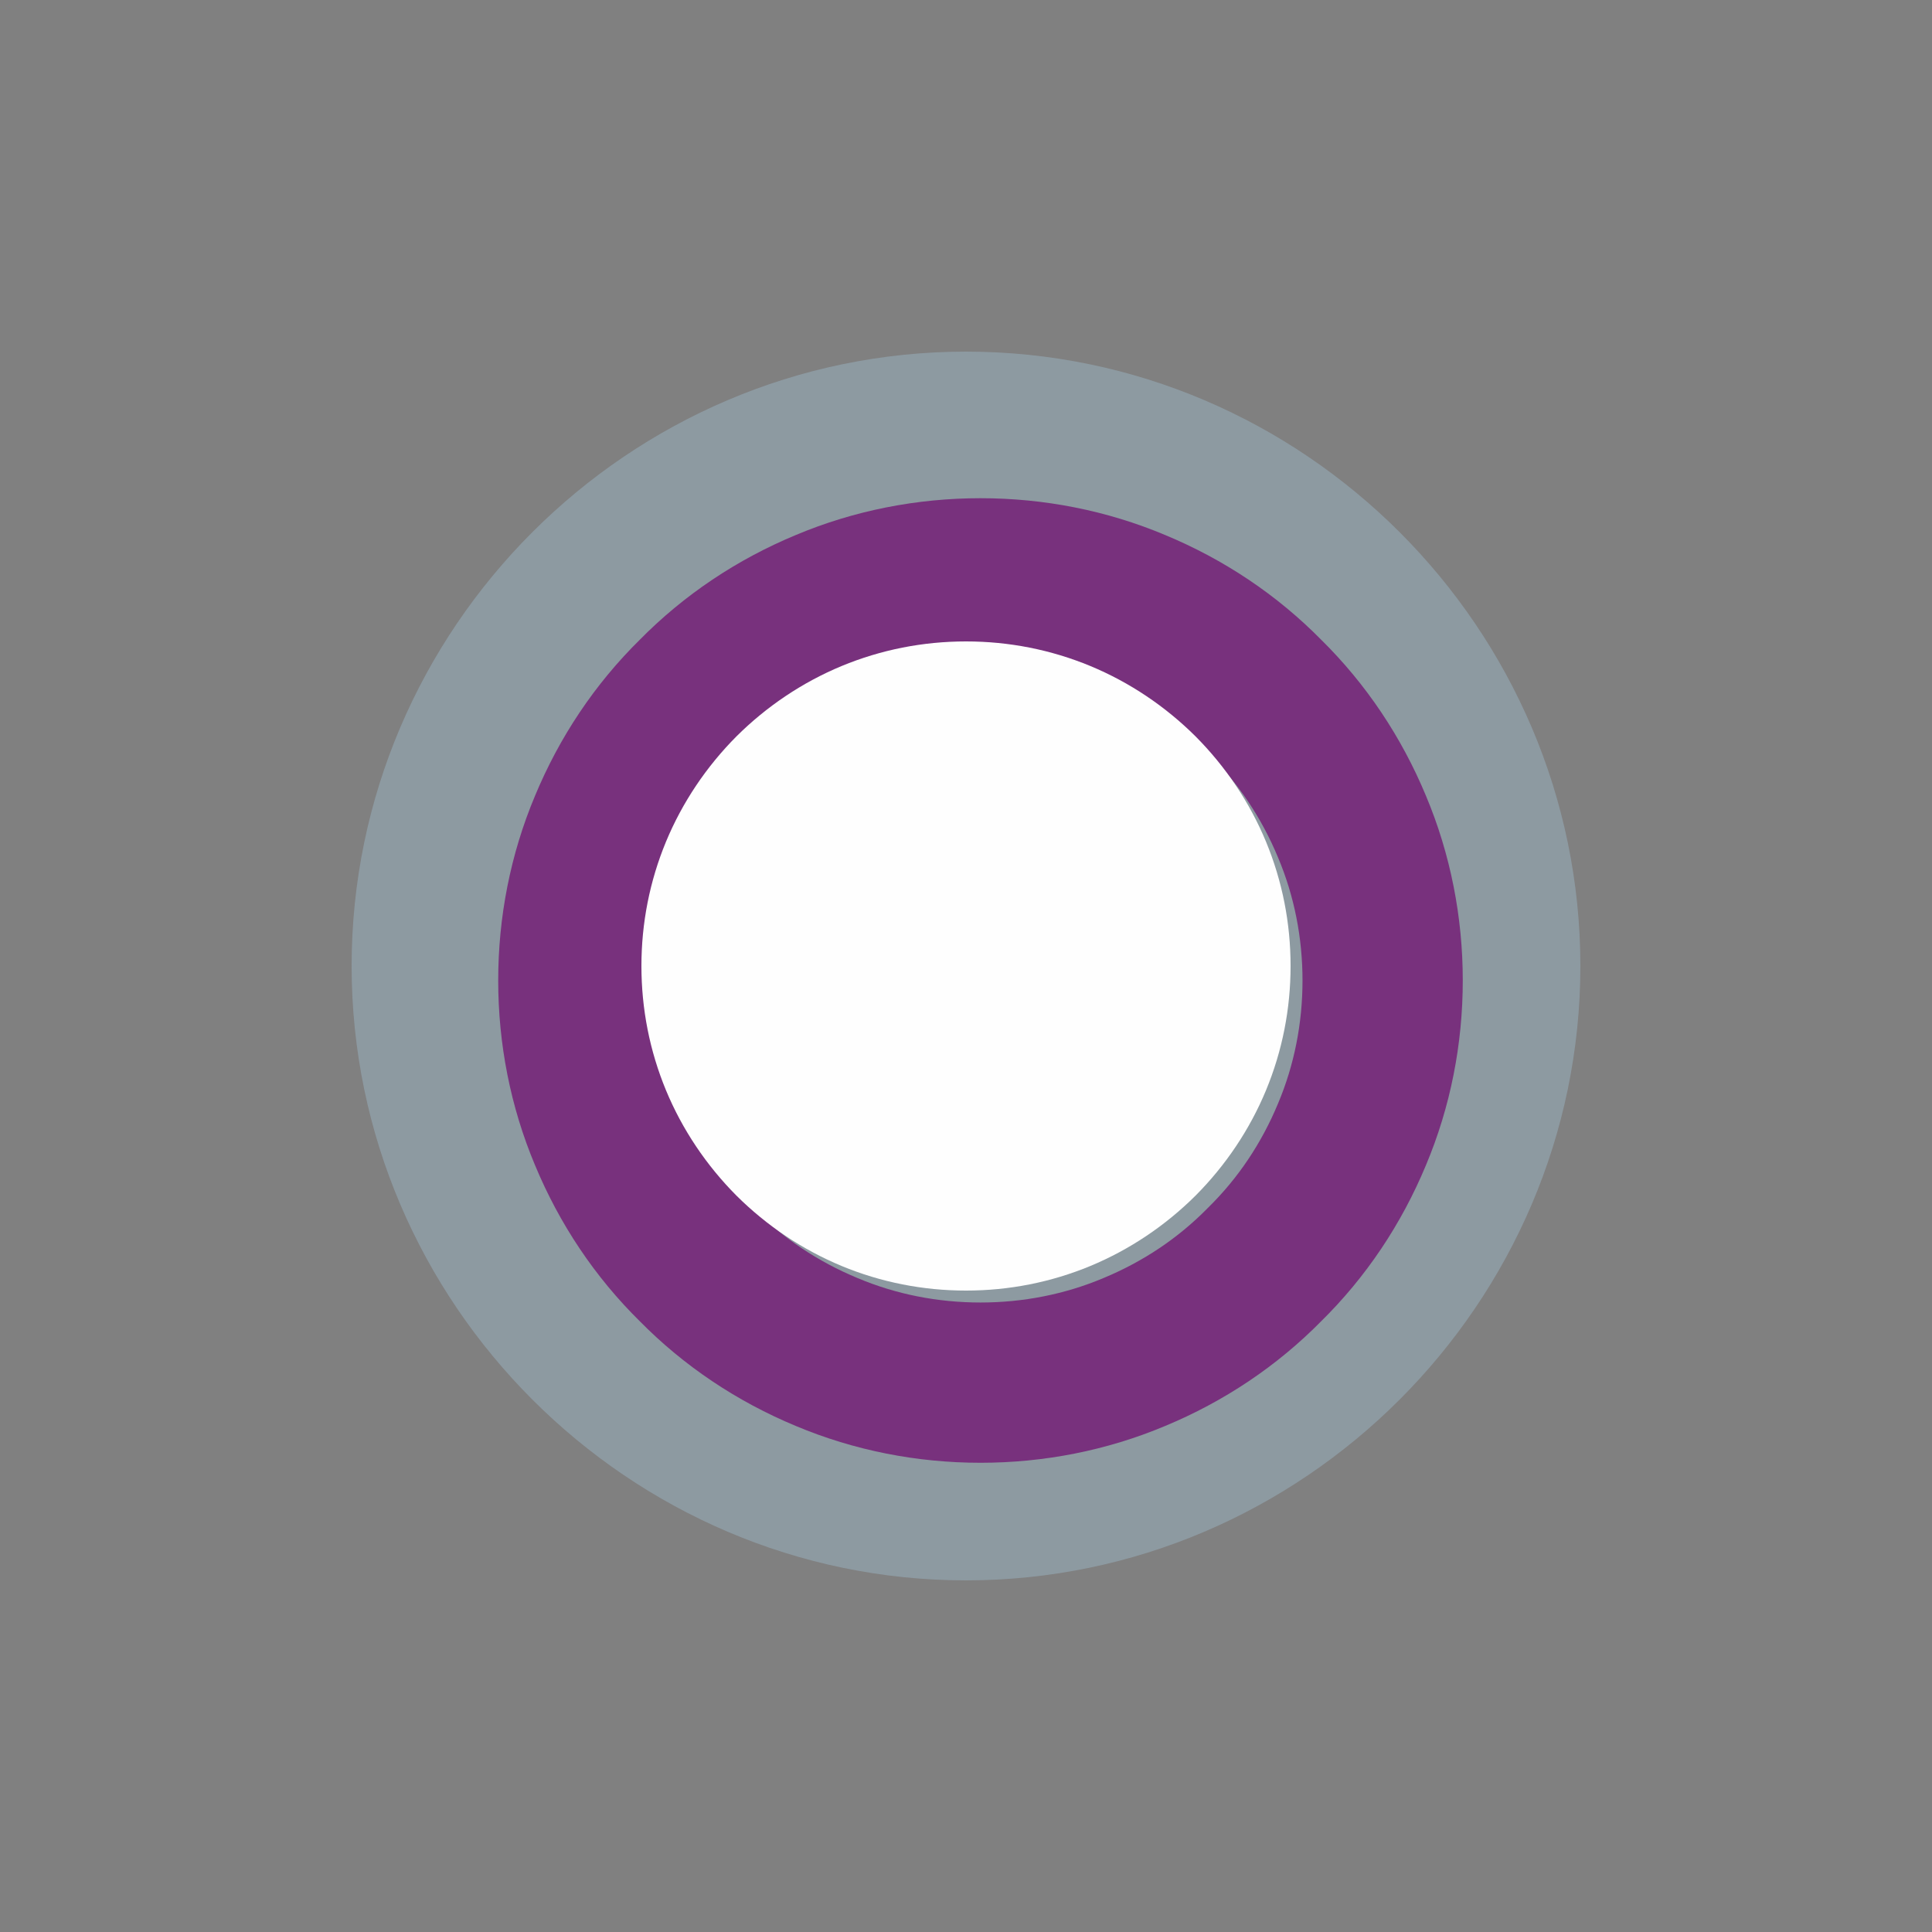 <?xml version="1.0" encoding="UTF-8"?>
<svg xmlns="http://www.w3.org/2000/svg" xmlns:xlink="http://www.w3.org/1999/xlink" width="12" height="12" viewBox="0 0 12 12" version="1.1">
<rect x="0" y="0" width="12" height="12" fill="#808080" stroke="none"/>
<defs>
<filter id="alpha" filterUnits="objectBoundingBox" x="0%" y="0%" width="100%" height="100%">
  <feColorMatrix type="matrix" in="SourceGraphic" values="0 0 0 0 1 0 0 0 0 1 0 0 0 0 1 0 0 0 1 0"/>
</filter>
<mask id="mask0">
  <g filter="url(#alpha)">
<rect x="0" y="0" width="12" height="12" style="fill:rgb(0%,0%,0%);fill-opacity:0.295;stroke:none;"/>
  </g>
</mask>
<clipPath id="clip1">
  <rect x="0" y="0" width="12" height="12"/>
</clipPath>
<g id="surface5" clip-path="url(#clip1)">
<path style=" stroke:none;fill-rule:nonzero;fill:rgb(67.451%,84.706%,95.294%);fill-opacity:1;" d="M 6 2.184 C 3.902 2.184 2.184 3.906 2.184 6 C 2.184 8.094 3.906 9.816 6 9.816 C 8.094 9.816 9.816 8.094 9.816 6 C 9.816 3.906 8.098 2.184 6 2.184 Z M 6 4.895 C 6.633 4.895 7.105 5.367 7.105 6 C 7.105 6.633 6.633 7.105 6 7.105 C 5.367 7.105 4.895 6.633 4.895 6 C 4.895 5.367 5.367 4.895 6 4.895 Z M 6 4.895 "/>
</g>
</defs>
<g id="surface1">
<use xlink:href="#surface5" mask="url(#mask0)"/>
<path style="fill:none;stroke-width:47.4;stroke-linecap:round;stroke-linejoin:round;stroke:rgb(47.059%,19.216%,49.02%);stroke-opacity:1;stroke-miterlimit:4;" d="M 408.945 290 C 408.945 305.671 405.924 321.152 399.883 335.501 C 393.841 350.039 385.156 363.066 374.017 374.017 C 363.066 385.156 350.039 393.841 335.501 399.883 C 321.152 405.924 305.671 408.945 290 408.945 C 274.329 408.945 258.848 405.924 244.499 399.883 C 229.961 393.841 216.934 385.156 205.983 374.017 C 194.844 363.066 186.159 350.039 180.117 335.501 C 174.076 321.152 171.055 305.671 171.055 290 C 171.055 274.329 174.076 258.848 180.117 244.499 C 186.159 229.961 194.844 216.934 205.983 205.983 C 216.934 194.844 229.961 186.159 244.499 180.117 C 258.848 174.076 274.329 171.055 290 171.055 C 305.671 171.055 321.152 174.076 335.501 180.117 C 350.039 186.159 363.066 194.844 374.017 205.983 C 385.156 216.934 393.841 229.961 399.883 244.499 C 405.924 258.848 408.945 274.329 408.945 290 Z M 408.945 290 " transform="matrix(0.021,0,0,0.021,0,0)"/>
<path style=" stroke:none;fill-rule:nonzero;fill:rgb(99.608%,99.608%,99.608%);fill-opacity:1;" d="M 8.016 6 C 8.016 6.266 7.965 6.527 7.863 6.773 C 7.762 7.016 7.613 7.238 7.426 7.426 C 7.238 7.613 7.016 7.762 6.773 7.863 C 6.527 7.965 6.266 8.016 6 8.016 C 5.734 8.016 5.473 7.965 5.227 7.863 C 4.984 7.762 4.762 7.613 4.574 7.426 C 4.387 7.238 4.238 7.016 4.137 6.773 C 4.035 6.527 3.984 6.266 3.984 6 C 3.984 5.734 4.035 5.473 4.137 5.227 C 4.238 4.984 4.387 4.762 4.574 4.574 C 4.762 4.387 4.984 4.238 5.227 4.137 C 5.473 4.035 5.734 3.984 6 3.984 C 6.266 3.984 6.527 4.035 6.773 4.137 C 7.016 4.238 7.238 4.387 7.426 4.574 C 7.613 4.762 7.762 4.984 7.863 5.227 C 7.965 5.473 8.016 5.734 8.016 6 Z M 8.016 6 "/>
</g>
</svg>
